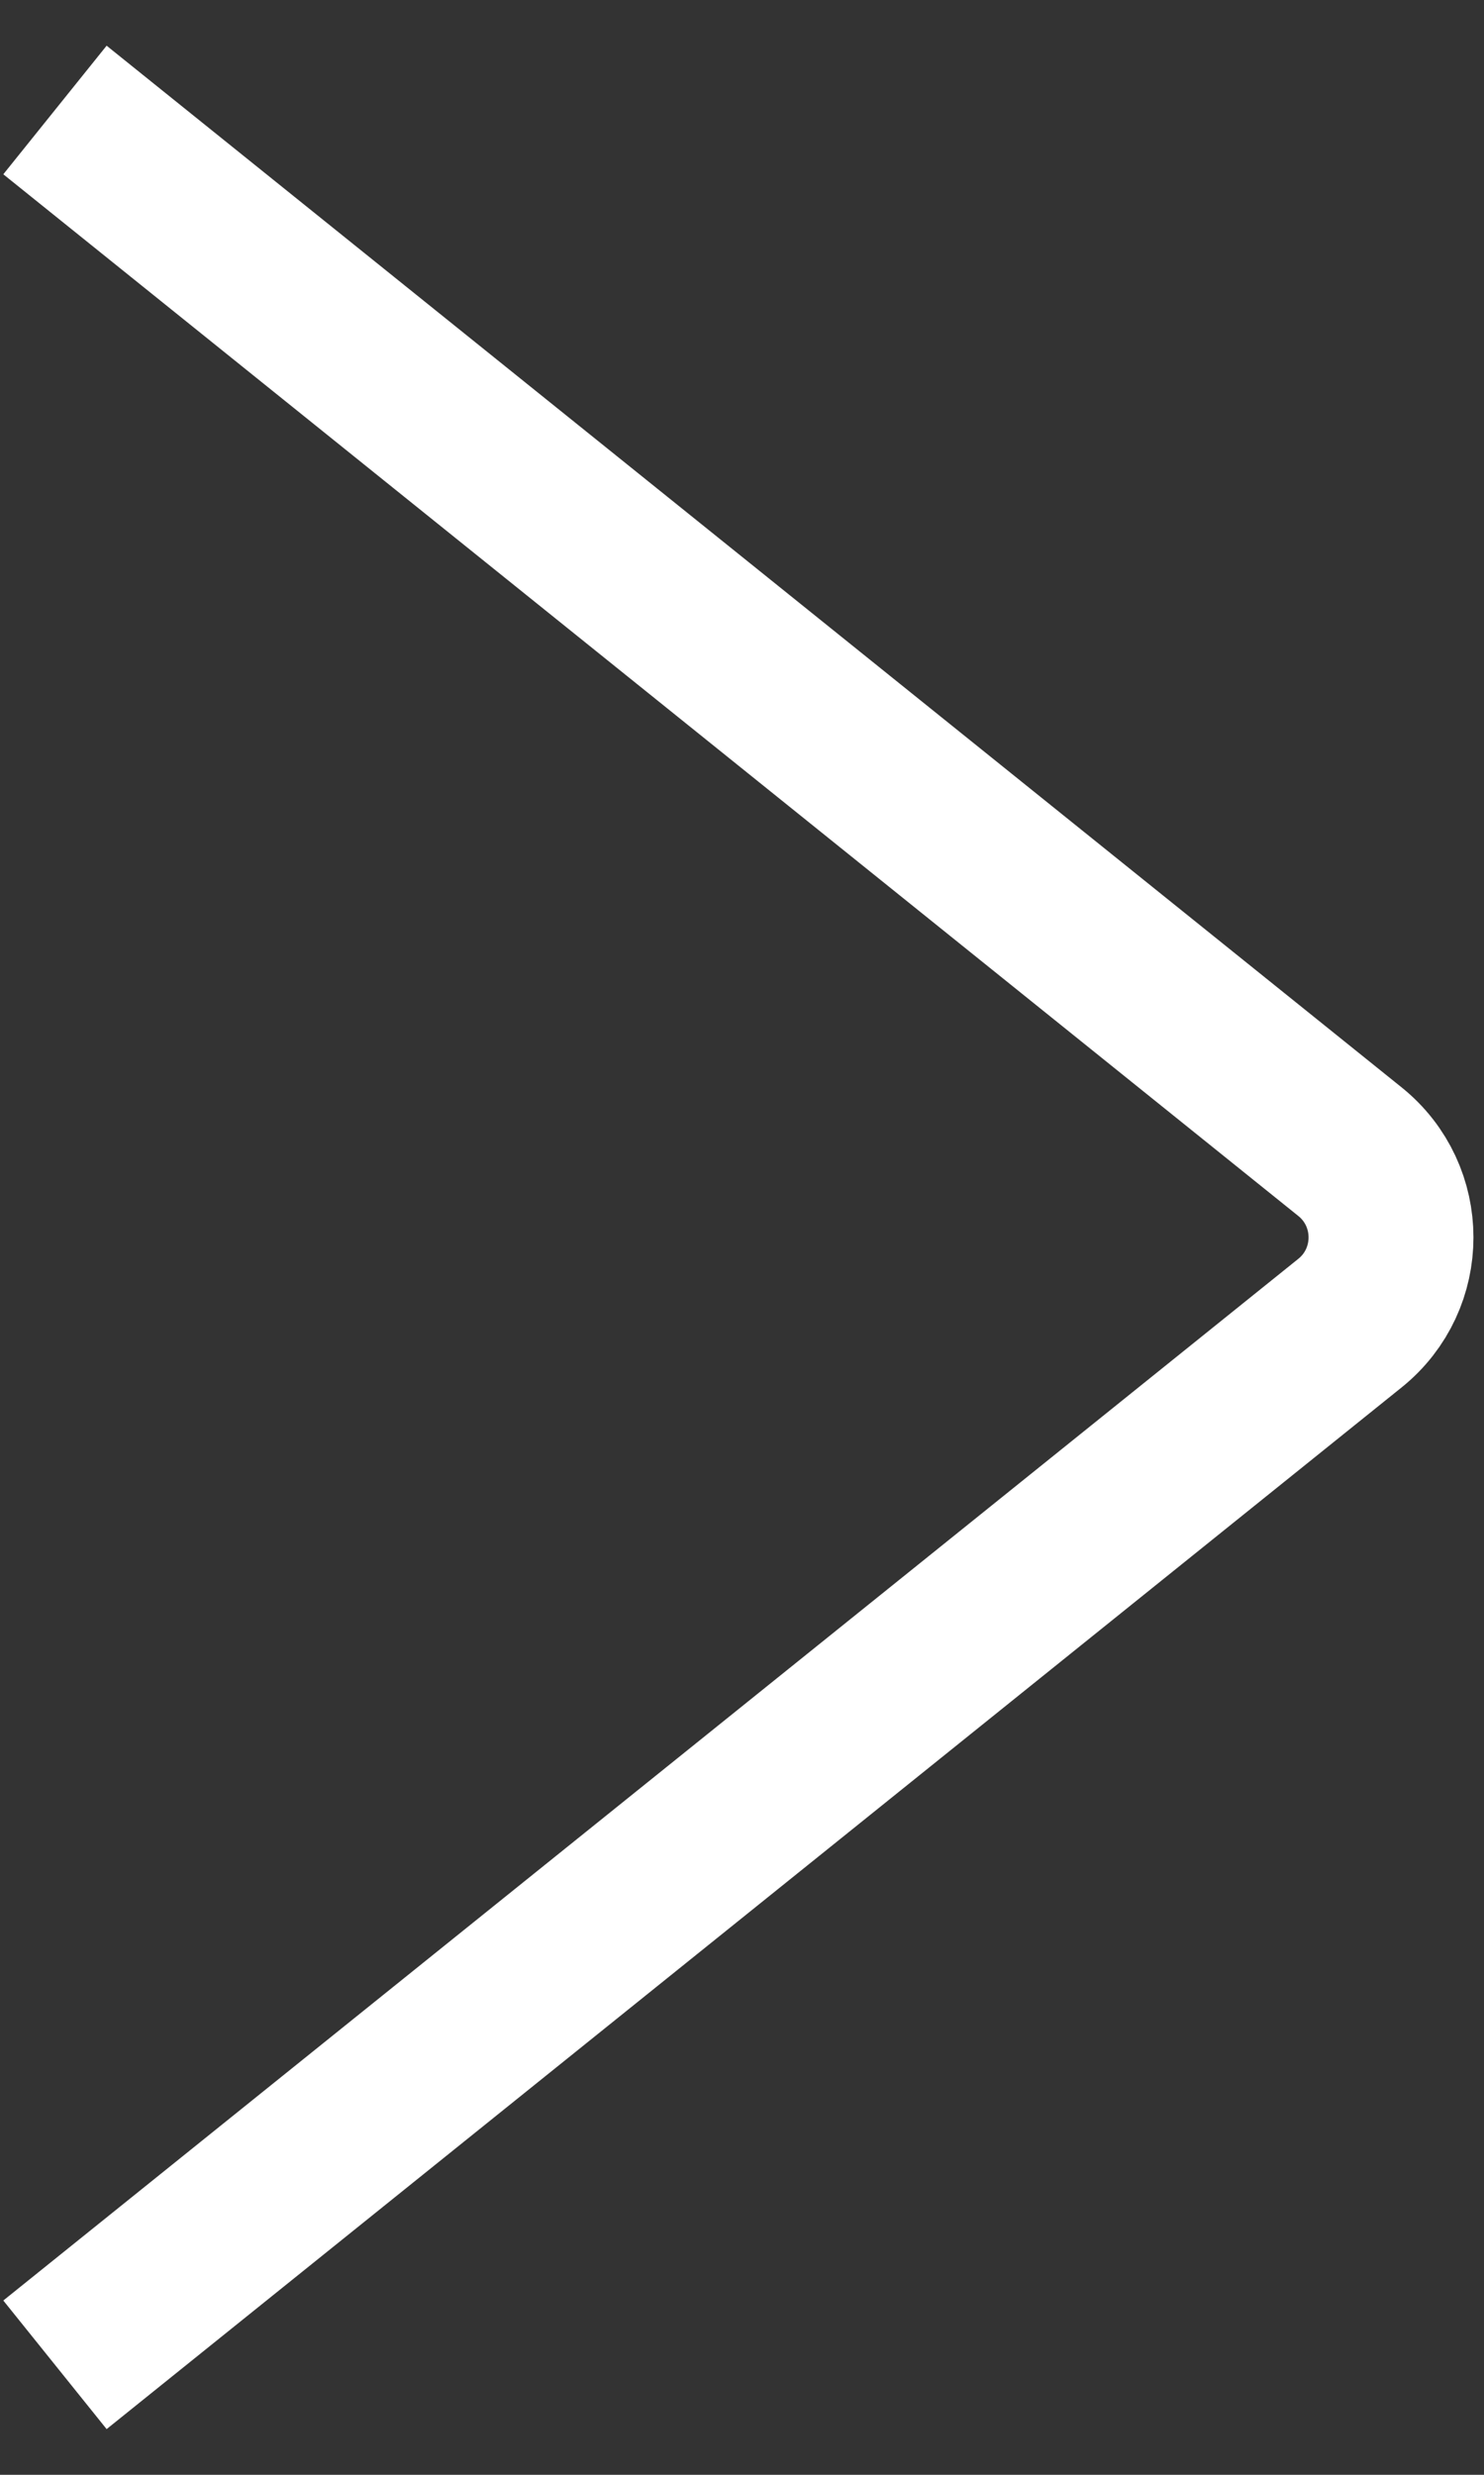 <svg width="27" height="45" viewBox="0 0 27 45" fill="none" xmlns="http://www.w3.org/2000/svg">
<rect x="0" y="0" width="27" height="45" fill="#333333" stroke="none"/>
<path id="Vector 1" d="M1 2L24.561 20.941C25.557 21.742 25.557 23.258 24.561 24.059L1 43" stroke="white" stroke-width="3"/>
</svg>
